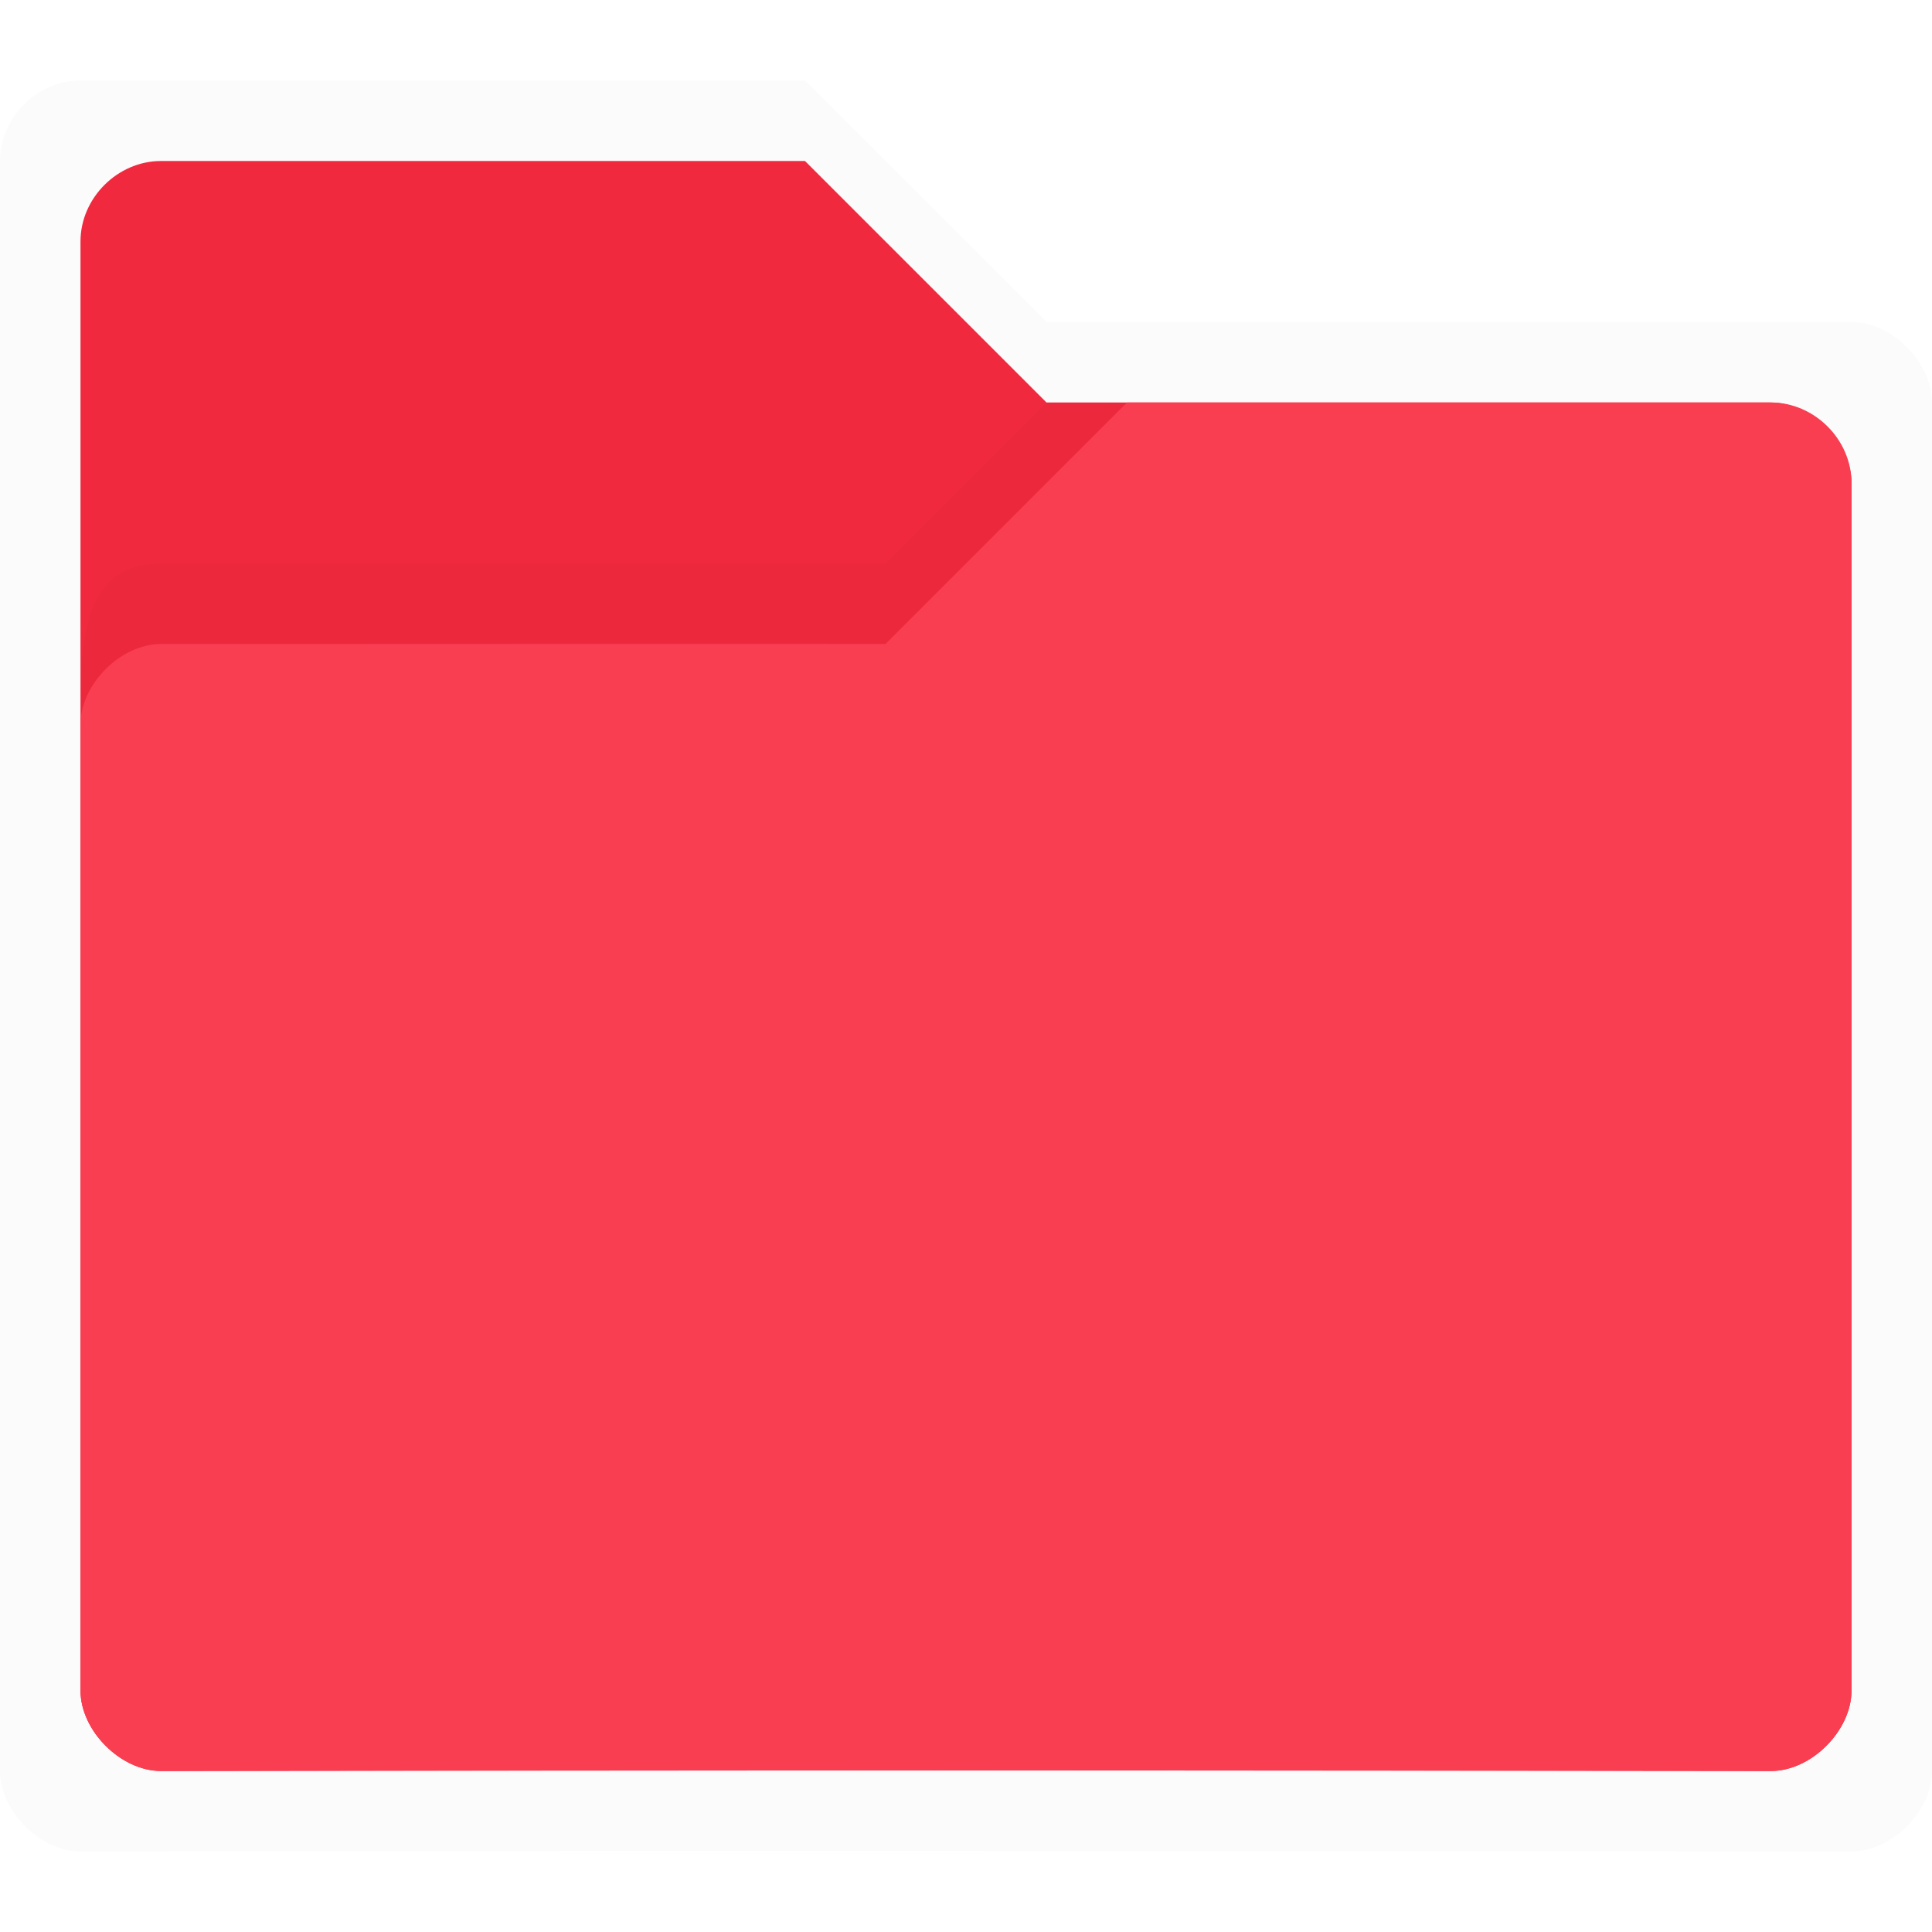 <svg xmlns:osb="http://www.openswatchbook.org/uri/2009/osb" xmlns="http://www.w3.org/2000/svg" xmlns:xlink="http://www.w3.org/1999/xlink" height="24" viewBox="0 0 24 24" width="24"><title>Template icons dark</title><defs><linearGradient id="g" osb:paint="solid"><stop offset="0" stop-color="#fff" stop-opacity=".079"/></linearGradient><linearGradient id="f" osb:paint="solid"><stop offset="0" stop-color="#f93e52"/></linearGradient><linearGradient id="c" osb:paint="solid"><stop offset="0" stop-opacity=".018"/></linearGradient><linearGradient id="e"><stop offset="0" stop-color="#f93e52" stop-opacity=".464"/><stop offset="1" stop-color="#f93e52" stop-opacity=".885"/></linearGradient><linearGradient id="a"><stop offset="0" stop-color="#f93e52"/><stop offset="1" stop-color="#f93e52"/></linearGradient><linearGradient xlink:href="#b" id="i" gradientUnits="userSpaceOnUse" gradientTransform="matrix(1.02 0 0 1.03 -189.938 -221.797)" x1="64.666" y1="133.777" x2="88.203" y2="133.777"/><linearGradient id="b" osb:paint="solid"><stop offset="0" stop-color="#f0293e"/></linearGradient><linearGradient xlink:href="#a" id="k" gradientUnits="userSpaceOnUse" gradientTransform="matrix(-1 0 0 1 -27.977 -3.97)" x1="-11.725" y1="3.969" x2="-11.725" y2="7.969"/><linearGradient id="d"><stop offset="0" stop-opacity="0"/><stop offset=".25" stop-opacity=".091"/><stop offset="1" stop-opacity="0"/></linearGradient><linearGradient xlink:href="#c" id="j" gradientUnits="userSpaceOnUse" gradientTransform="translate(-28 -28)" x1="-30" y1="-16" x2="-2" y2="-16"/><linearGradient xlink:href="#c" id="h" gradientUnits="userSpaceOnUse" gradientTransform="translate(-28 -28)" x1="-30" y1="-16" x2="-2" y2="-16"/></defs><path style="marker:none" d="M-55-55c-.537 0-1 .457-1 1v20c0 .5.5 1 1 1 6.607-.017 21.5 0 22 0s1-.499 1-1v-17c0-.5-.5-1-1-1h-10l-3-3z" fill="url(#h)" stroke-width="1.205" paint-order="fill markers stroke" transform="translate(56 56)"/><path d="M-54-54c-.537 0-1 .457-1 1v18c0 .5.5 1 1 1 6.607-.017 19.5 0 20 0s1-.499 1-1v-15c0-.5-.5-1-1-1h-9l-3-3z" style="marker:none;font-variant-east_asian:normal" fill="url(#i)" stroke-width=".205" paint-order="fill markers stroke" transform="translate(56 56)"/><path style="line-height:normal;font-variant-ligatures:normal;font-variant-position:normal;font-variant-caps:normal;font-variant-numeric:normal;font-variant-alternates:normal;font-feature-settings:normal;text-indent:0;text-align:start;text-decoration-line:none;text-decoration-style:solid;text-decoration-color:#000;text-transform:none;text-orientation:mixed;shape-padding:0;isolation:auto;mix-blend-mode:normal;marker:none" d="M-43-51l-2 2h-9c-1 0-1 1-1 2 0 0 .076-.93 1-1 3.694.018 5.17-.03 9 0l3-3z" color="#000" font-weight="400" font-family="sans-serif" white-space="normal" overflow="visible" fill="url(#j)" fill-rule="evenodd" stroke-width="1.205" paint-order="fill markers stroke" transform="translate(56 56)"/><path style="marker:none" d="M-34-51c.537 0 1 .457 1 1v15c0 .5-.5 1-1 1-6.607-.017-19.5 0-20 0s-1-.499-1-1v-12c0-.5.5-1 1-1h9l3-3z" fill="url(#k)" stroke-width="1.205" paint-order="fill markers stroke" transform="translate(56 56)"/></svg>